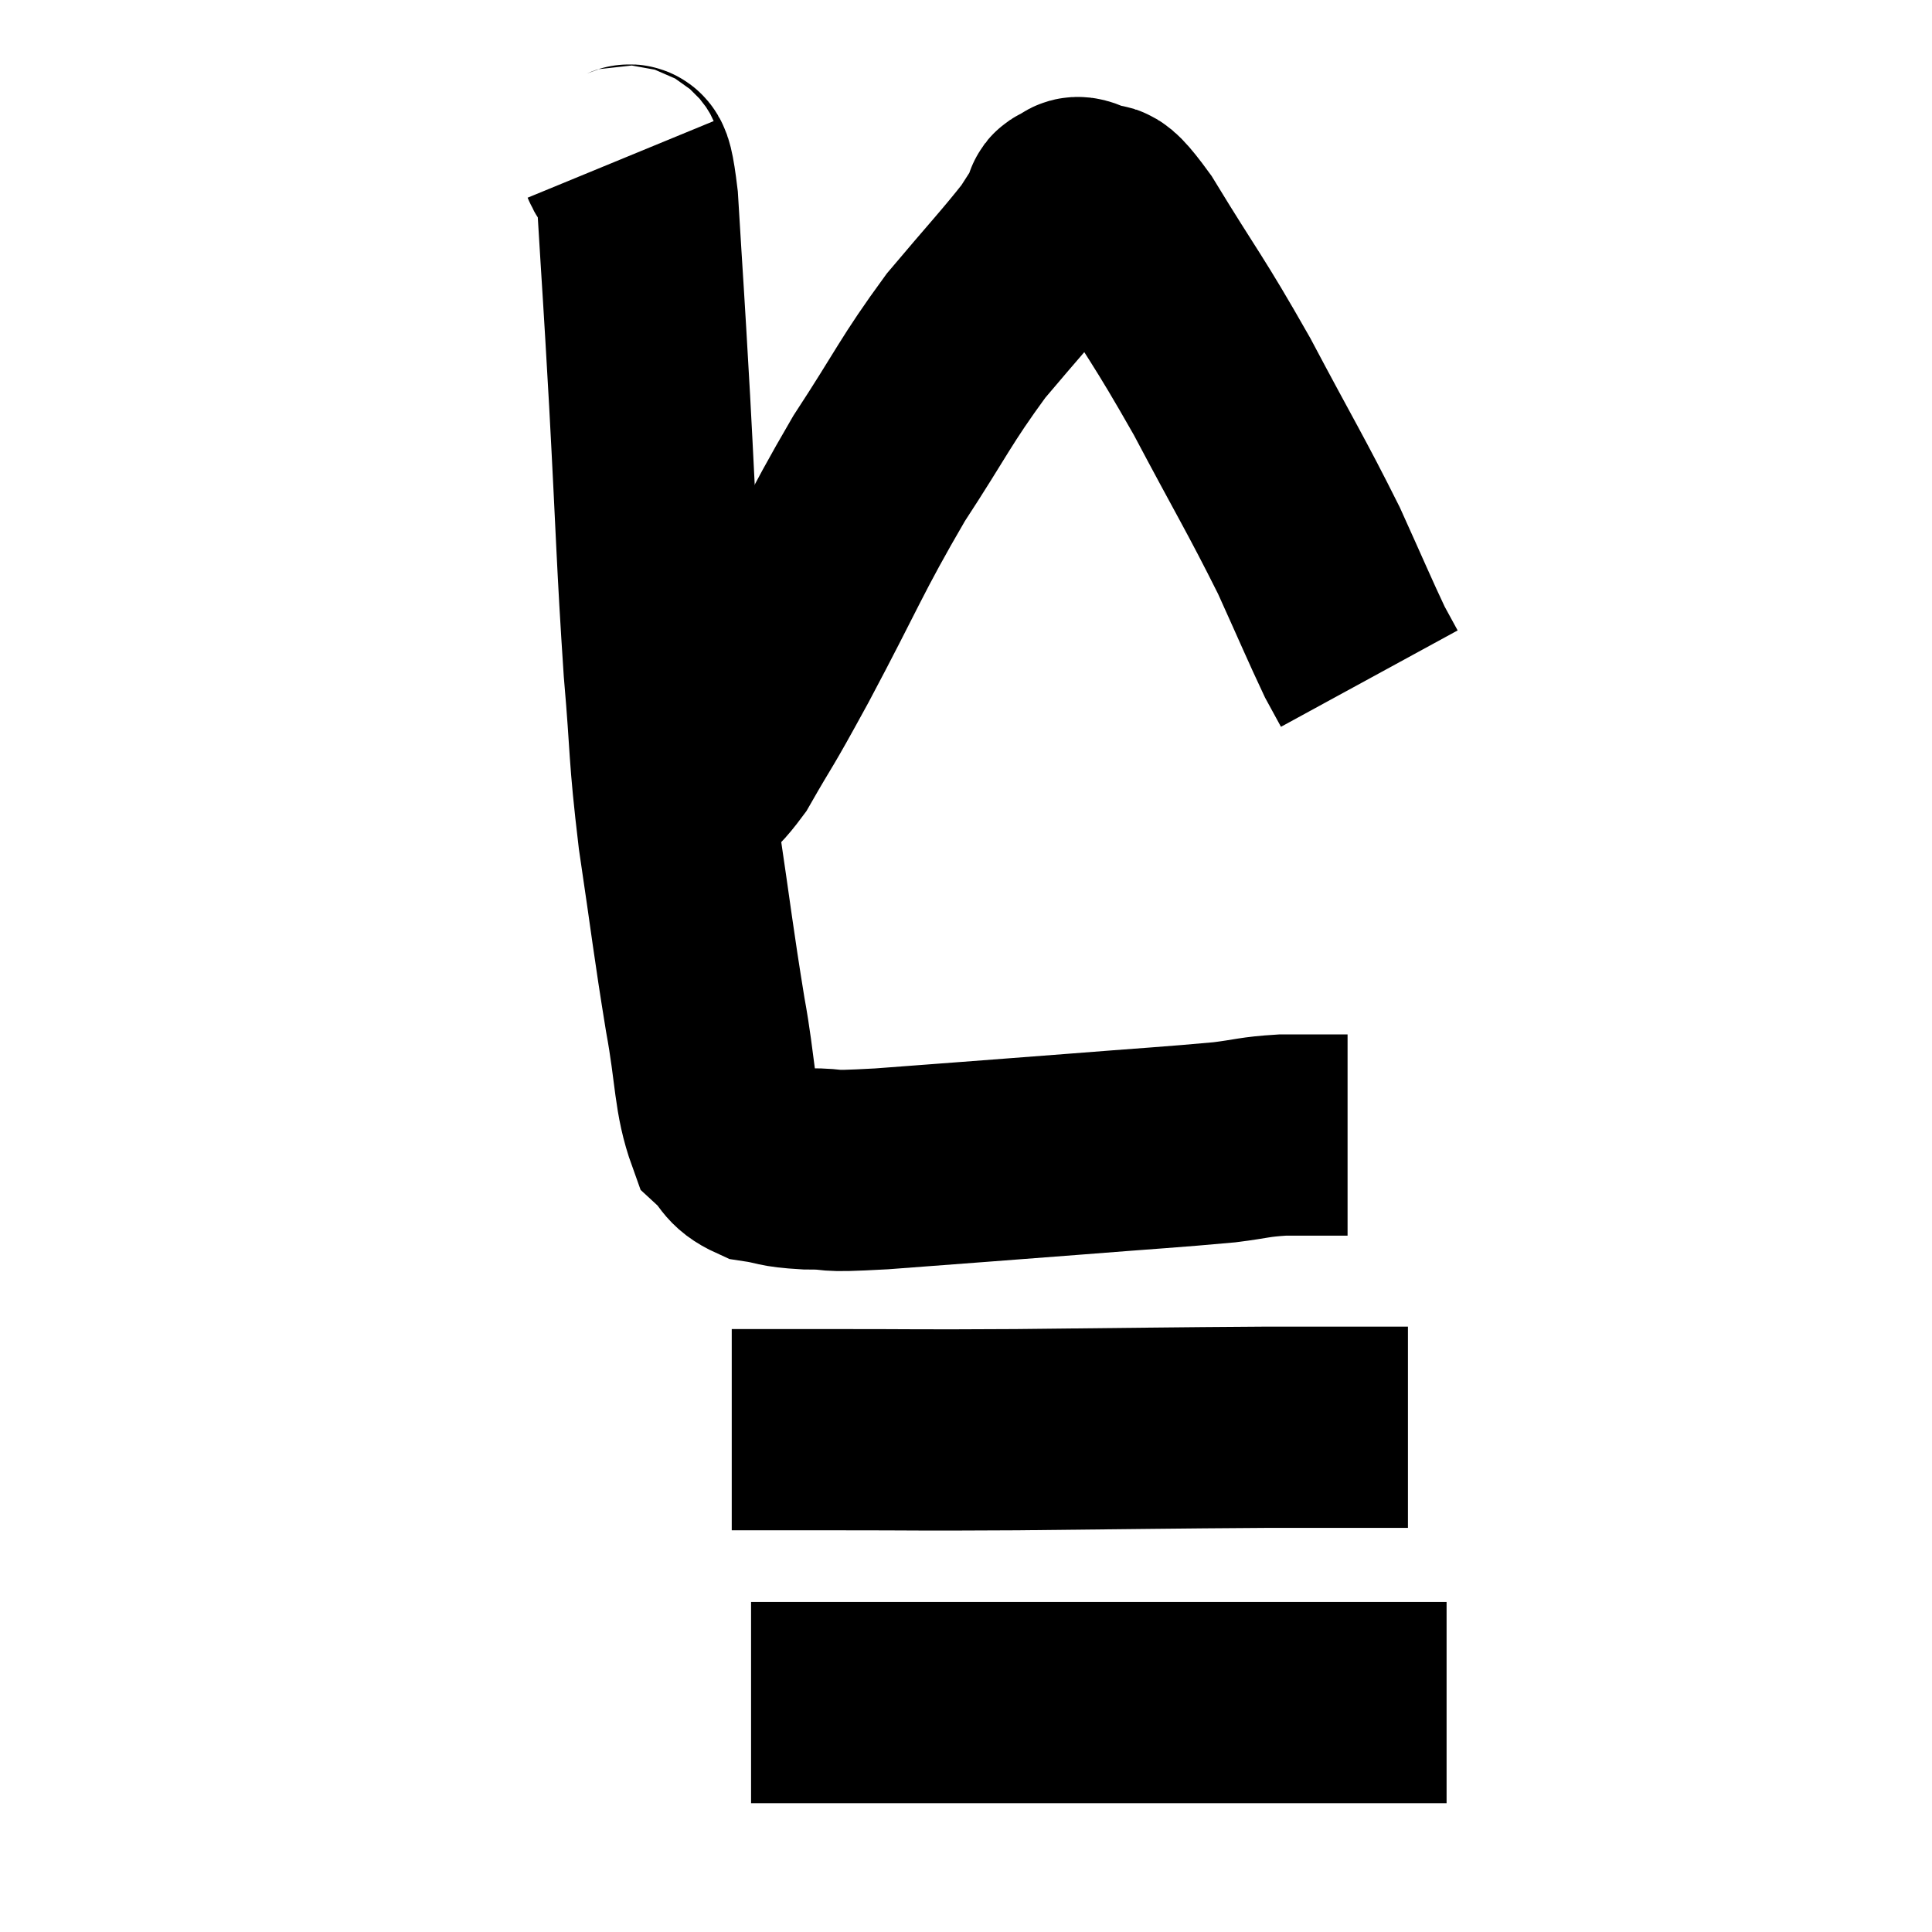 <svg width="48" height="48" viewBox="0 0 48 48" xmlns="http://www.w3.org/2000/svg"><path d="M 15.42 3.96 C 15.63 4.47, 15.66 3.48, 15.84 4.98 C 15.99 7.47, 15.975 7.05, 16.14 9.96 C 16.32 13.29, 16.32 13.92, 16.5 16.62 C 16.68 18.69, 16.605 18.615, 16.86 20.76 C 17.19 22.98, 17.22 23.355, 17.52 25.2 C 17.79 26.67, 17.73 27.225, 18.06 28.14 C 18.45 28.5, 18.345 28.635, 18.84 28.86 C 19.44 28.95, 19.275 28.995, 20.04 29.04 C 20.97 29.04, 20.25 29.13, 21.9 29.04 C 24.27 28.86, 24.51 28.845, 26.64 28.68 C 28.53 28.53, 29.115 28.5, 30.42 28.38 C 31.14 28.29, 31.14 28.245, 31.86 28.2 C 32.58 28.2, 32.895 28.2, 33.3 28.2 C 33.39 28.2, 33.435 28.2, 33.48 28.2 L 33.48 28.2" fill="none" stroke="black" stroke-width="5"></path><path d="M 18.18 35.52 C 18.48 35.52, 18.15 35.52, 18.78 35.52 C 19.74 35.52, 19.08 35.52, 20.7 35.52 C 22.98 35.52, 22.575 35.535, 25.26 35.52 C 28.35 35.49, 29.01 35.475, 31.44 35.46 C 33.21 35.46, 34.095 35.46, 34.98 35.46 L 34.98 35.46" fill="none" stroke="black" stroke-width="5"></path><path d="M 18.66 42.3 C 19.17 42.3, 18.42 42.3, 19.68 42.3 C 21.69 42.3, 21.045 42.3, 23.7 42.3 C 27 42.3, 27.585 42.3, 30.3 42.3 C 32.43 42.3, 33.195 42.3, 34.56 42.3 C 35.16 42.3, 35.415 42.3, 35.76 42.3 C 35.85 42.3, 35.895 42.3, 35.94 42.3 L 35.94 42.3" fill="none" stroke="black" stroke-width="5"></path><path d="M 16.8 19.74 C 17.37 19.26, 17.295 19.65, 17.94 18.78 C 18.66 17.52, 18.405 18.045, 19.38 16.26 C 20.61 13.95, 20.685 13.62, 21.84 11.64 C 22.92 9.99, 22.98 9.735, 24 8.34 C 24.96 7.2, 25.305 6.84, 25.92 6.06 C 26.19 5.64, 26.325 5.43, 26.46 5.22 C 26.46 5.22, 26.445 5.265, 26.46 5.22 C 26.49 5.13, 26.385 5.1, 26.52 5.04 C 26.76 5.01, 26.625 4.8, 27 4.98 C 27.51 5.37, 27.18 4.605, 28.02 5.76 C 29.19 7.68, 29.235 7.62, 30.36 9.6 C 31.44 11.64, 31.695 12.03, 32.52 13.68 C 33.09 14.94, 33.285 15.405, 33.66 16.2 C 33.84 16.53, 33.93 16.695, 34.02 16.86 C 34.02 16.86, 34.02 16.86, 34.02 16.86 L 34.02 16.86" fill="none" stroke="black" stroke-width="5"></path></svg>